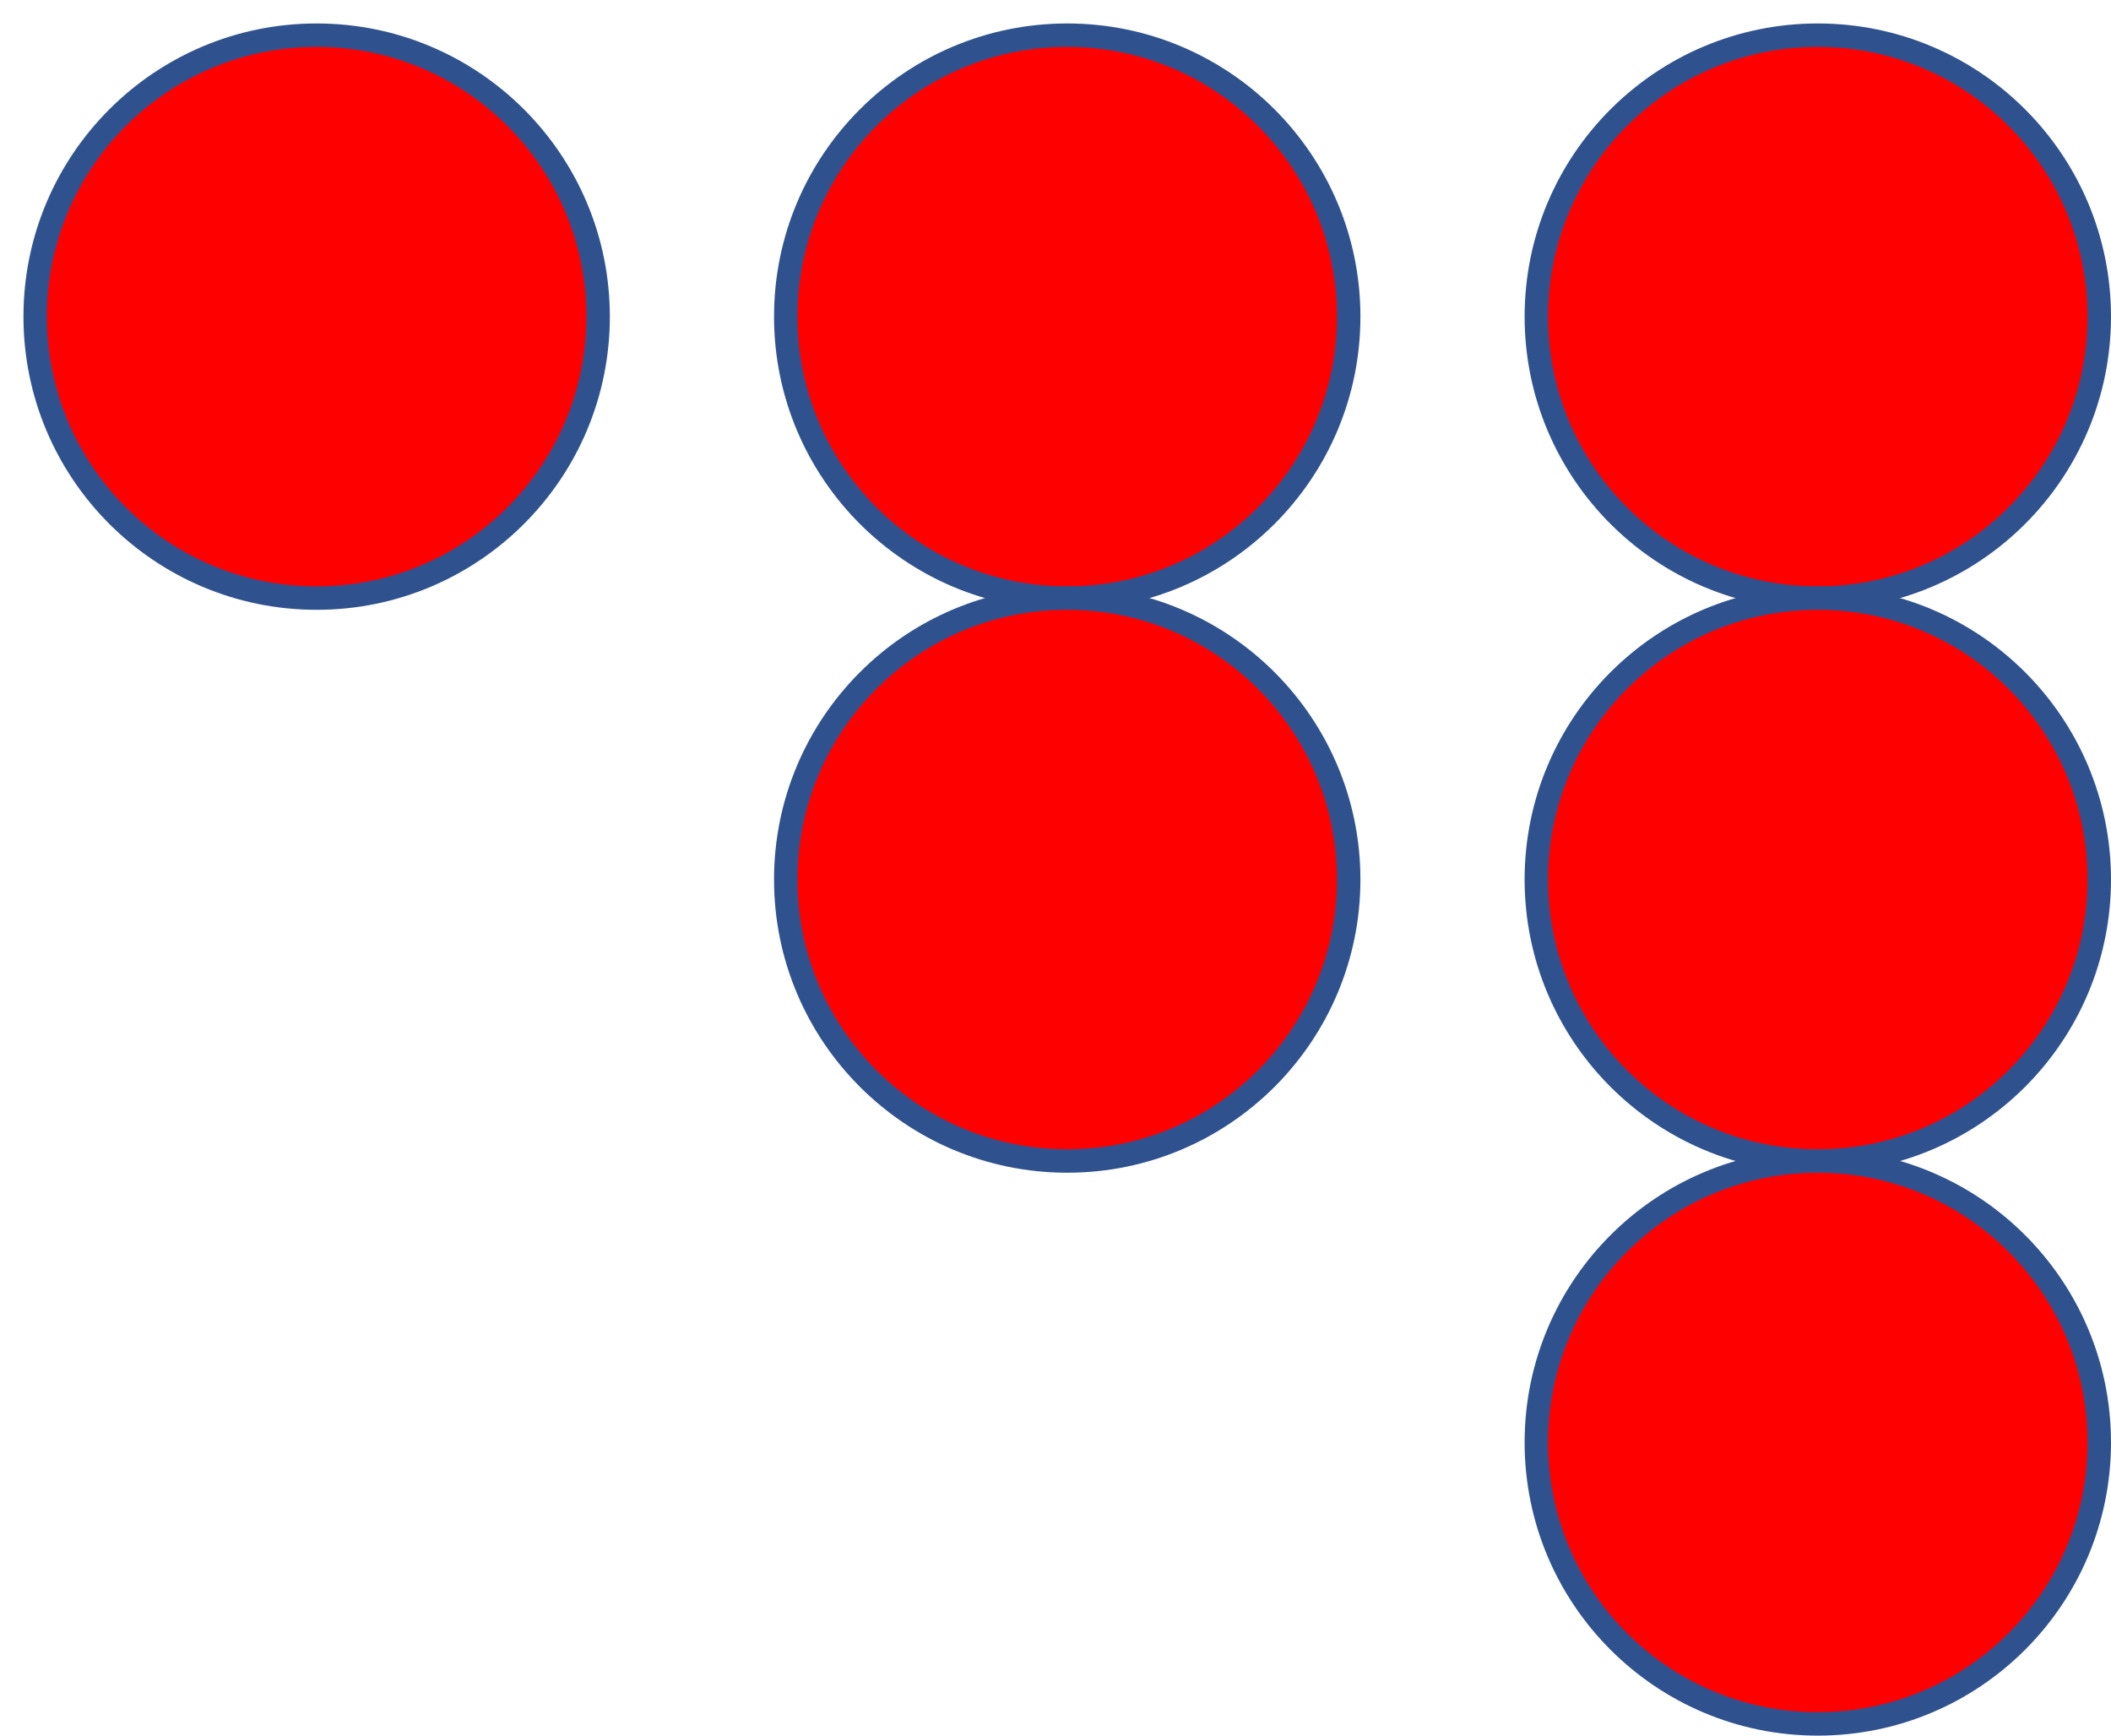 <svg width="90" height="74" xmlns="http://www.w3.org/2000/svg" xmlns:xlink="http://www.w3.org/1999/xlink" overflow="hidden"><defs><clipPath id="clip0"><path d="M63 71 153 71 153 145 63 145Z" fill-rule="evenodd" clip-rule="evenodd"/></clipPath></defs><g clip-path="url(#clip0)" transform="translate(-63 -71)"><path d="M64.5 84.5C64.5 77.873 69.873 72.5 76.5 72.5 83.127 72.5 88.5 77.873 88.5 84.5 88.5 91.127 83.127 96.5 76.5 96.5 69.873 96.5 64.5 91.127 64.5 84.5Z" stroke="#2F528F" stroke-miterlimit="8" fill="#FF0000" fill-rule="evenodd"/><path d="M96.5 84.5C96.5 77.873 101.873 72.5 108.5 72.5 115.127 72.5 120.5 77.873 120.5 84.5 120.5 91.127 115.127 96.5 108.5 96.5 101.873 96.5 96.5 91.127 96.5 84.5Z" stroke="#2F528F" stroke-miterlimit="8" fill="#FF0000" fill-rule="evenodd"/><path d="M96.5 108.5C96.5 101.873 101.873 96.5 108.5 96.5 115.127 96.5 120.5 101.873 120.5 108.5 120.5 115.127 115.127 120.5 108.5 120.5 101.873 120.5 96.5 115.127 96.5 108.5Z" stroke="#2F528F" stroke-miterlimit="8" fill="#FF0000" fill-rule="evenodd"/><path d="M128.5 84.5C128.5 77.873 133.873 72.5 140.5 72.5 147.127 72.5 152.5 77.873 152.5 84.5 152.5 91.127 147.127 96.5 140.5 96.5 133.873 96.5 128.5 91.127 128.5 84.5Z" stroke="#2F528F" stroke-miterlimit="8" fill="#FF0000" fill-rule="evenodd"/><path d="M128.5 108.5C128.5 101.873 133.873 96.5 140.5 96.5 147.127 96.5 152.5 101.873 152.5 108.5 152.5 115.127 147.127 120.5 140.5 120.5 133.873 120.5 128.5 115.127 128.5 108.5Z" stroke="#2F528F" stroke-miterlimit="8" fill="#FF0000" fill-rule="evenodd"/><path d="M128.5 132.5C128.5 125.873 133.873 120.5 140.5 120.5 147.127 120.5 152.5 125.873 152.5 132.5 152.5 139.127 147.127 144.5 140.5 144.5 133.873 144.5 128.5 139.127 128.5 132.5Z" stroke="#2F528F" stroke-miterlimit="8" fill="#FF0000" fill-rule="evenodd"/></g></svg>